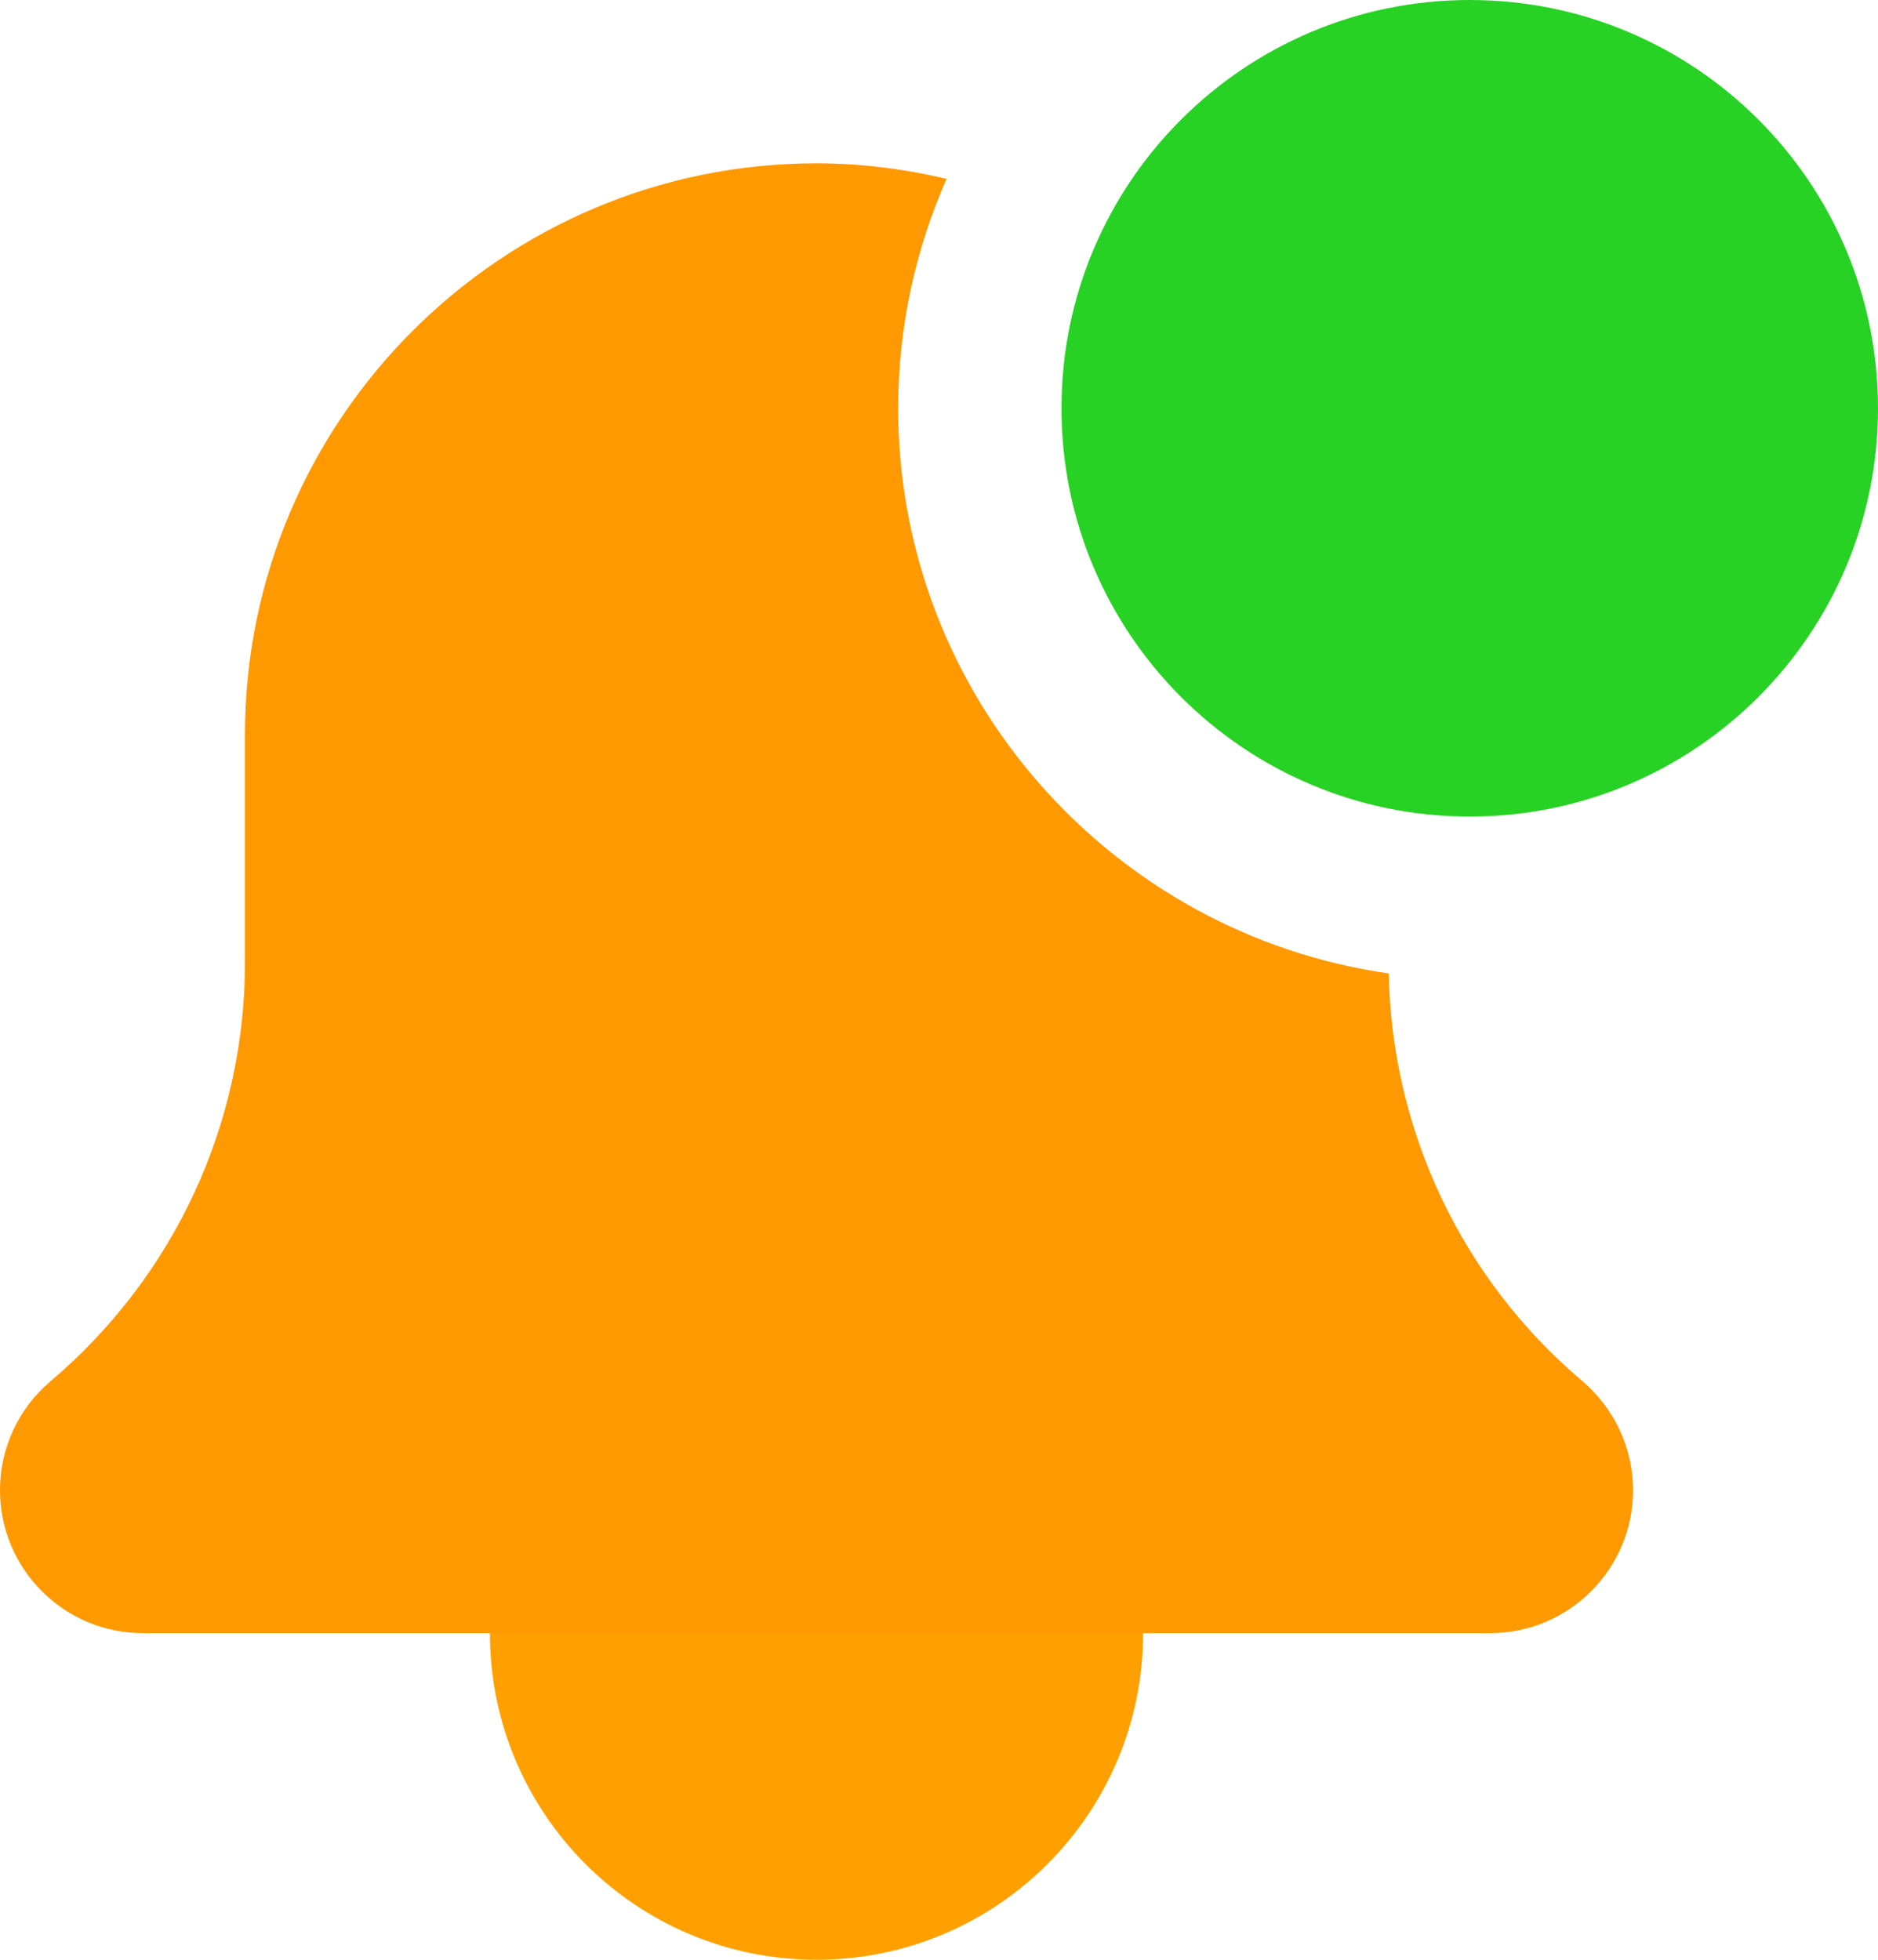 <svg width="23" height="24" viewBox="0 0 23 24" fill="none" xmlns="http://www.w3.org/2000/svg">
<path d="M14 20C14 22.209 12.209 24 10 24C7.791 24 6 22.209 6 20C6 17.791 7.791 16 10 16C12.209 16 14 17.791 14 20Z" fill="#FFA000"/>
<g filter="url(#filter0_b_29_660)">
<path d="M17.008 11.921C13.618 11.437 11 8.522 11 5C11 4 11.214 3.051 11.593 2.19C11.081 2.07 10.549 2 10 2C6.14 2 3 5.14 3 9V11.788C3 13.767 2.133 15.635 0.612 16.921C0.223 17.253 0 17.738 0 18.25C0 19.215 0.785 20 1.75 20H18.25C19.215 20 20 19.215 20 18.25C20 17.738 19.777 17.253 19.378 16.912C17.902 15.663 17.046 13.85 17.008 11.921Z" fill="#FF9901"/>
</g>
<path d="M23 5C23 7.761 20.761 10 18 10C15.239 10 13 7.761 13 5C13 2.239 15.239 0 18 0C20.761 0 23 2.239 23 5Z" fill="#27D224"/>
<defs>
<filter id="filter0_b_29_660" x="-4" y="-2" width="28" height="26" filterUnits="userSpaceOnUse" color-interpolation-filters="sRGB">
<feFlood flood-opacity="0" result="BackgroundImageFix"/>
<feGaussianBlur in="BackgroundImageFix" stdDeviation="2"/>
<feComposite in2="SourceAlpha" operator="in" result="effect1_backgroundBlur_29_660"/>
<feBlend mode="normal" in="SourceGraphic" in2="effect1_backgroundBlur_29_660" result="shape"/>
</filter>
</defs>
</svg>
